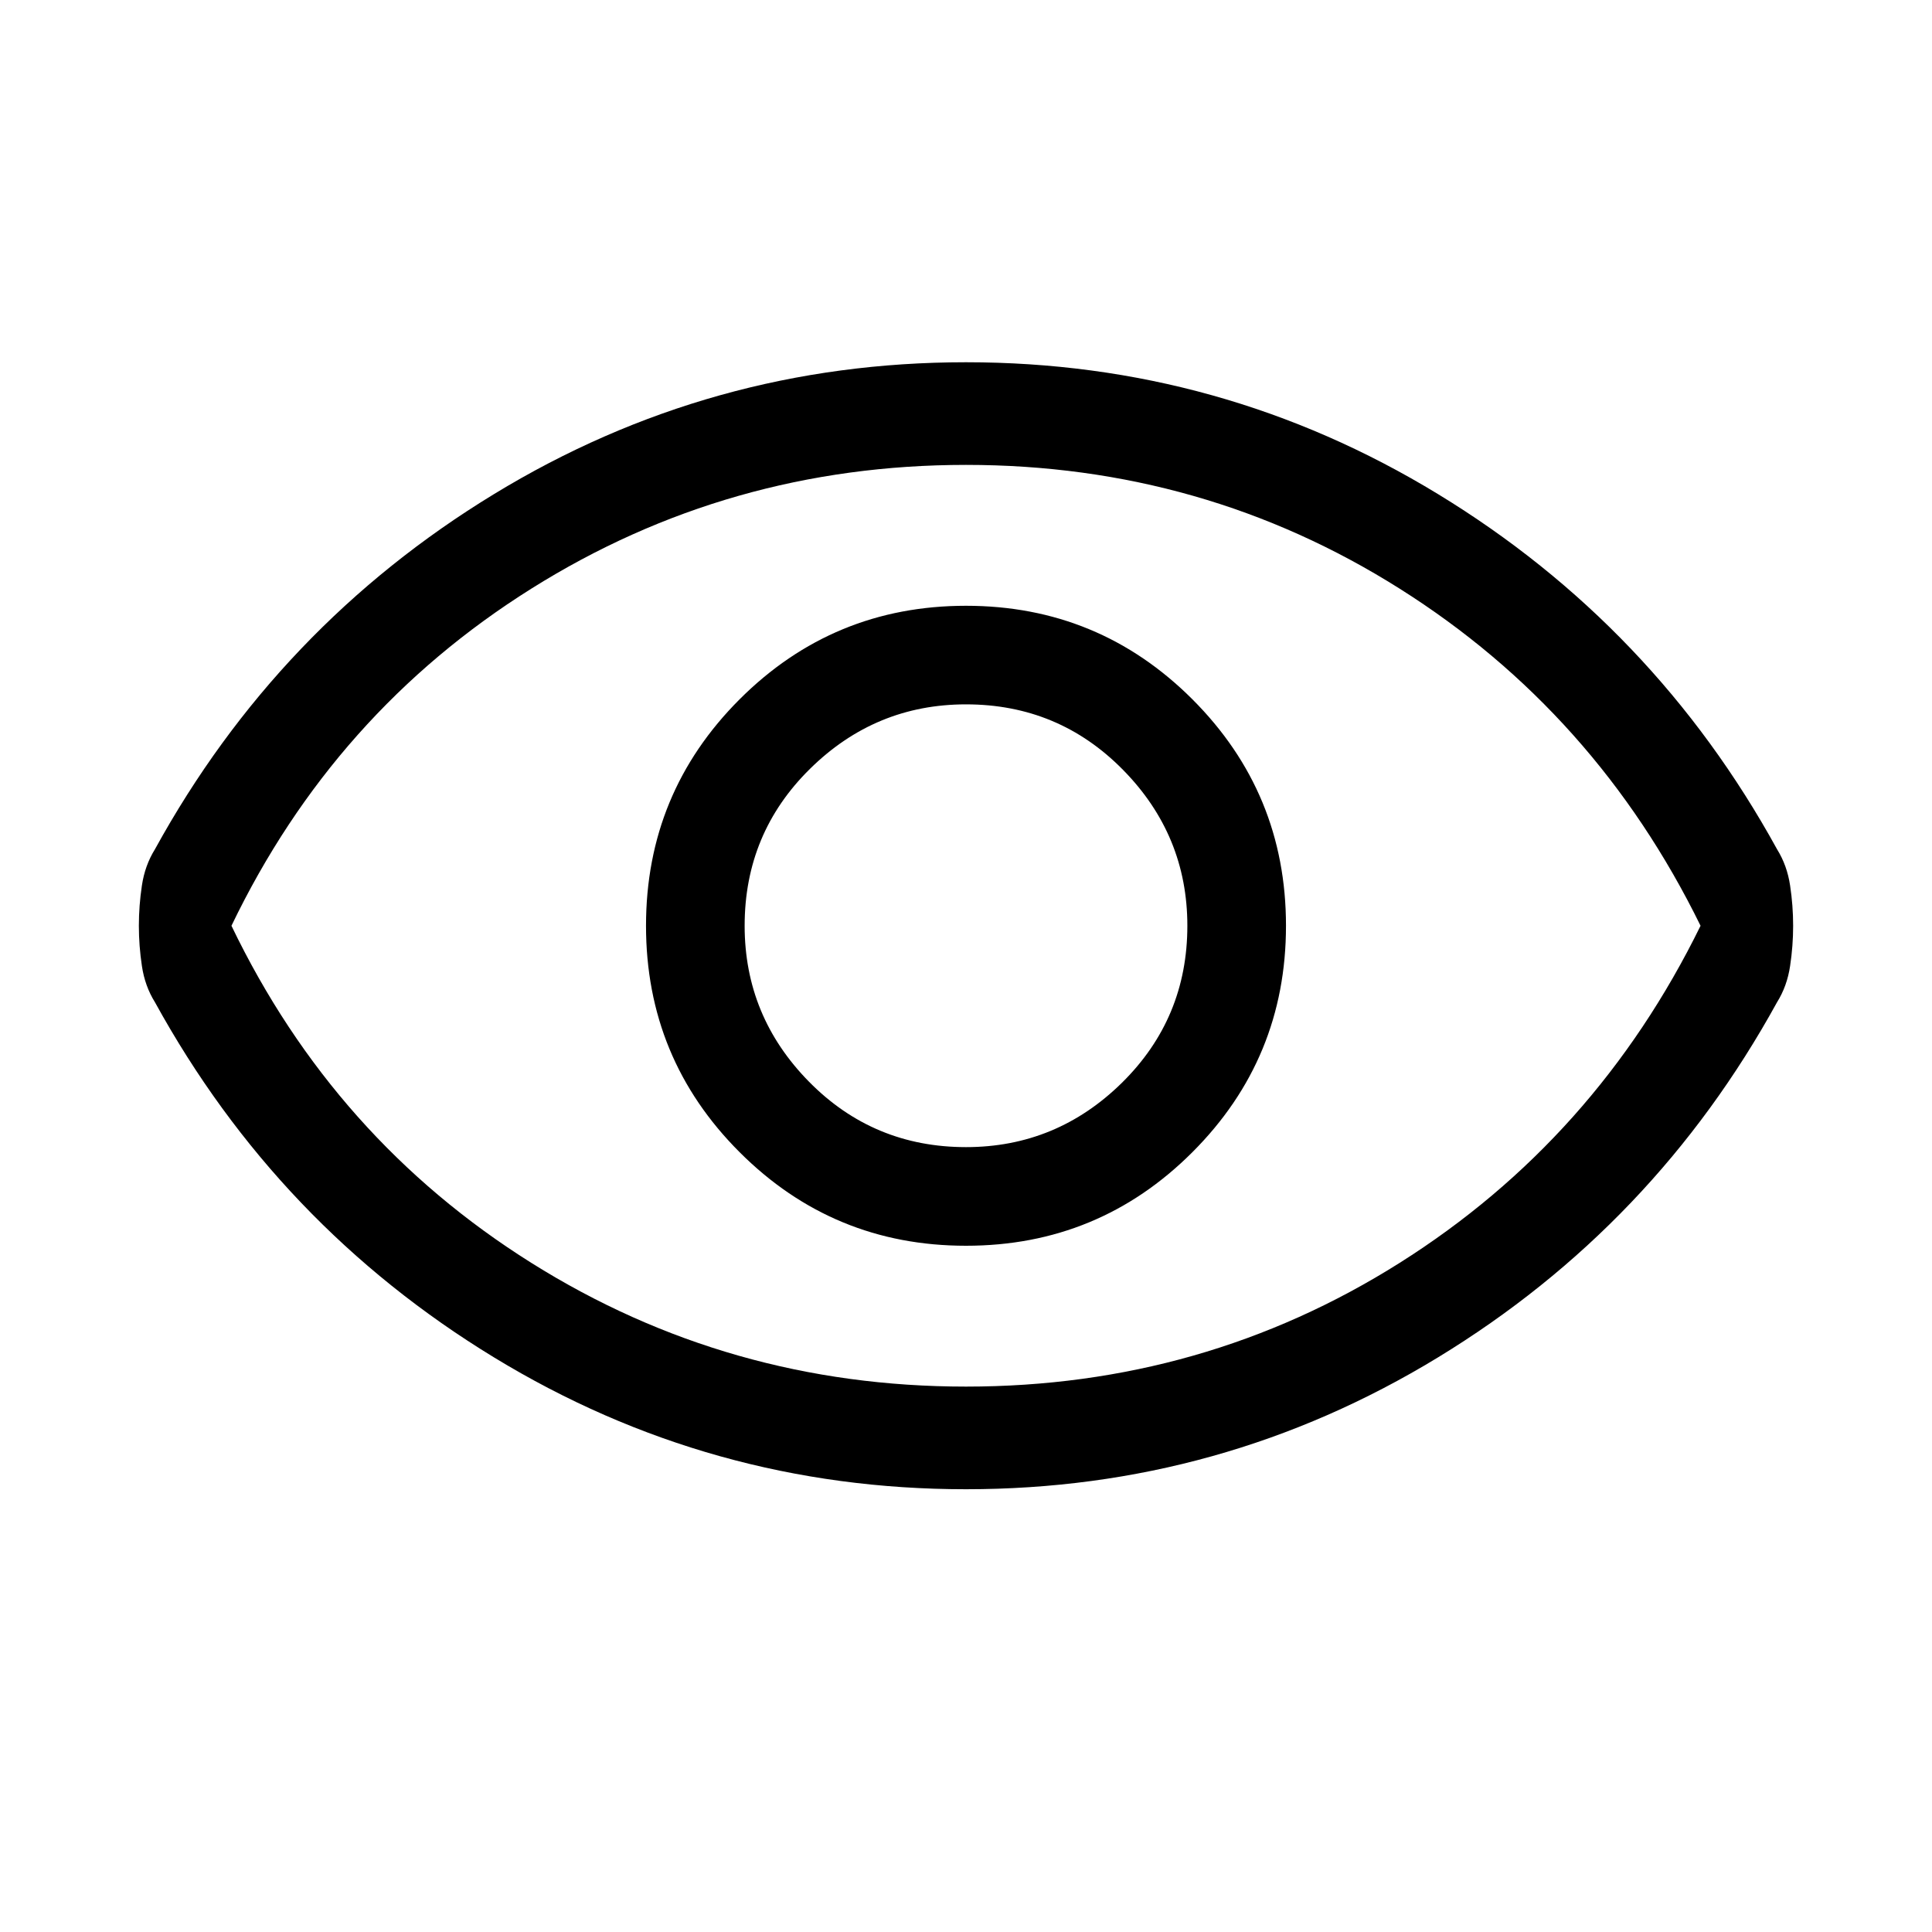 <svg xmlns="http://www.w3.org/2000/svg" height="40" width="40"><path d="M20 25.792q2.75 0 4.688-1.938 1.937-1.937 1.937-4.687t-1.937-4.688Q22.75 12.542 20 12.542t-4.688 1.937q-1.937 1.938-1.937 4.688t1.937 4.687Q17.25 25.792 20 25.792Zm0-2.042q-1.917 0-3.25-1.354t-1.333-3.229q0-1.917 1.354-3.25 1.354-1.334 3.229-1.334 1.917 0 3.25 1.355 1.333 1.354 1.333 3.229 0 1.916-1.354 3.25Q21.875 23.75 20 23.75Zm0 7.083q-5.292 0-9.771-2.729-4.479-2.729-7.021-7.354-.208-.333-.27-.75-.063-.417-.063-.833 0-.417.063-.834.062-.416.27-.75 2.542-4.625 7.021-7.354T20 7.5q5.292 0 9.771 2.729 4.479 2.729 7.021 7.354.208.334.27.75.063.417.063.834 0 .416-.063.833-.062.417-.27.75-2.542 4.625-7.021 7.354T20 30.833Zm0-11.666Zm0 9.541q4.917 0 8.979-2.562 4.063-2.563 6.229-6.979-2.166-4.417-6.229-6.979Q24.917 9.625 20 9.625q-4.917 0-9 2.563-4.083 2.562-6.208 6.979Q6.917 23.583 11 26.146q4.083 2.562 9 2.562Z"/></svg>